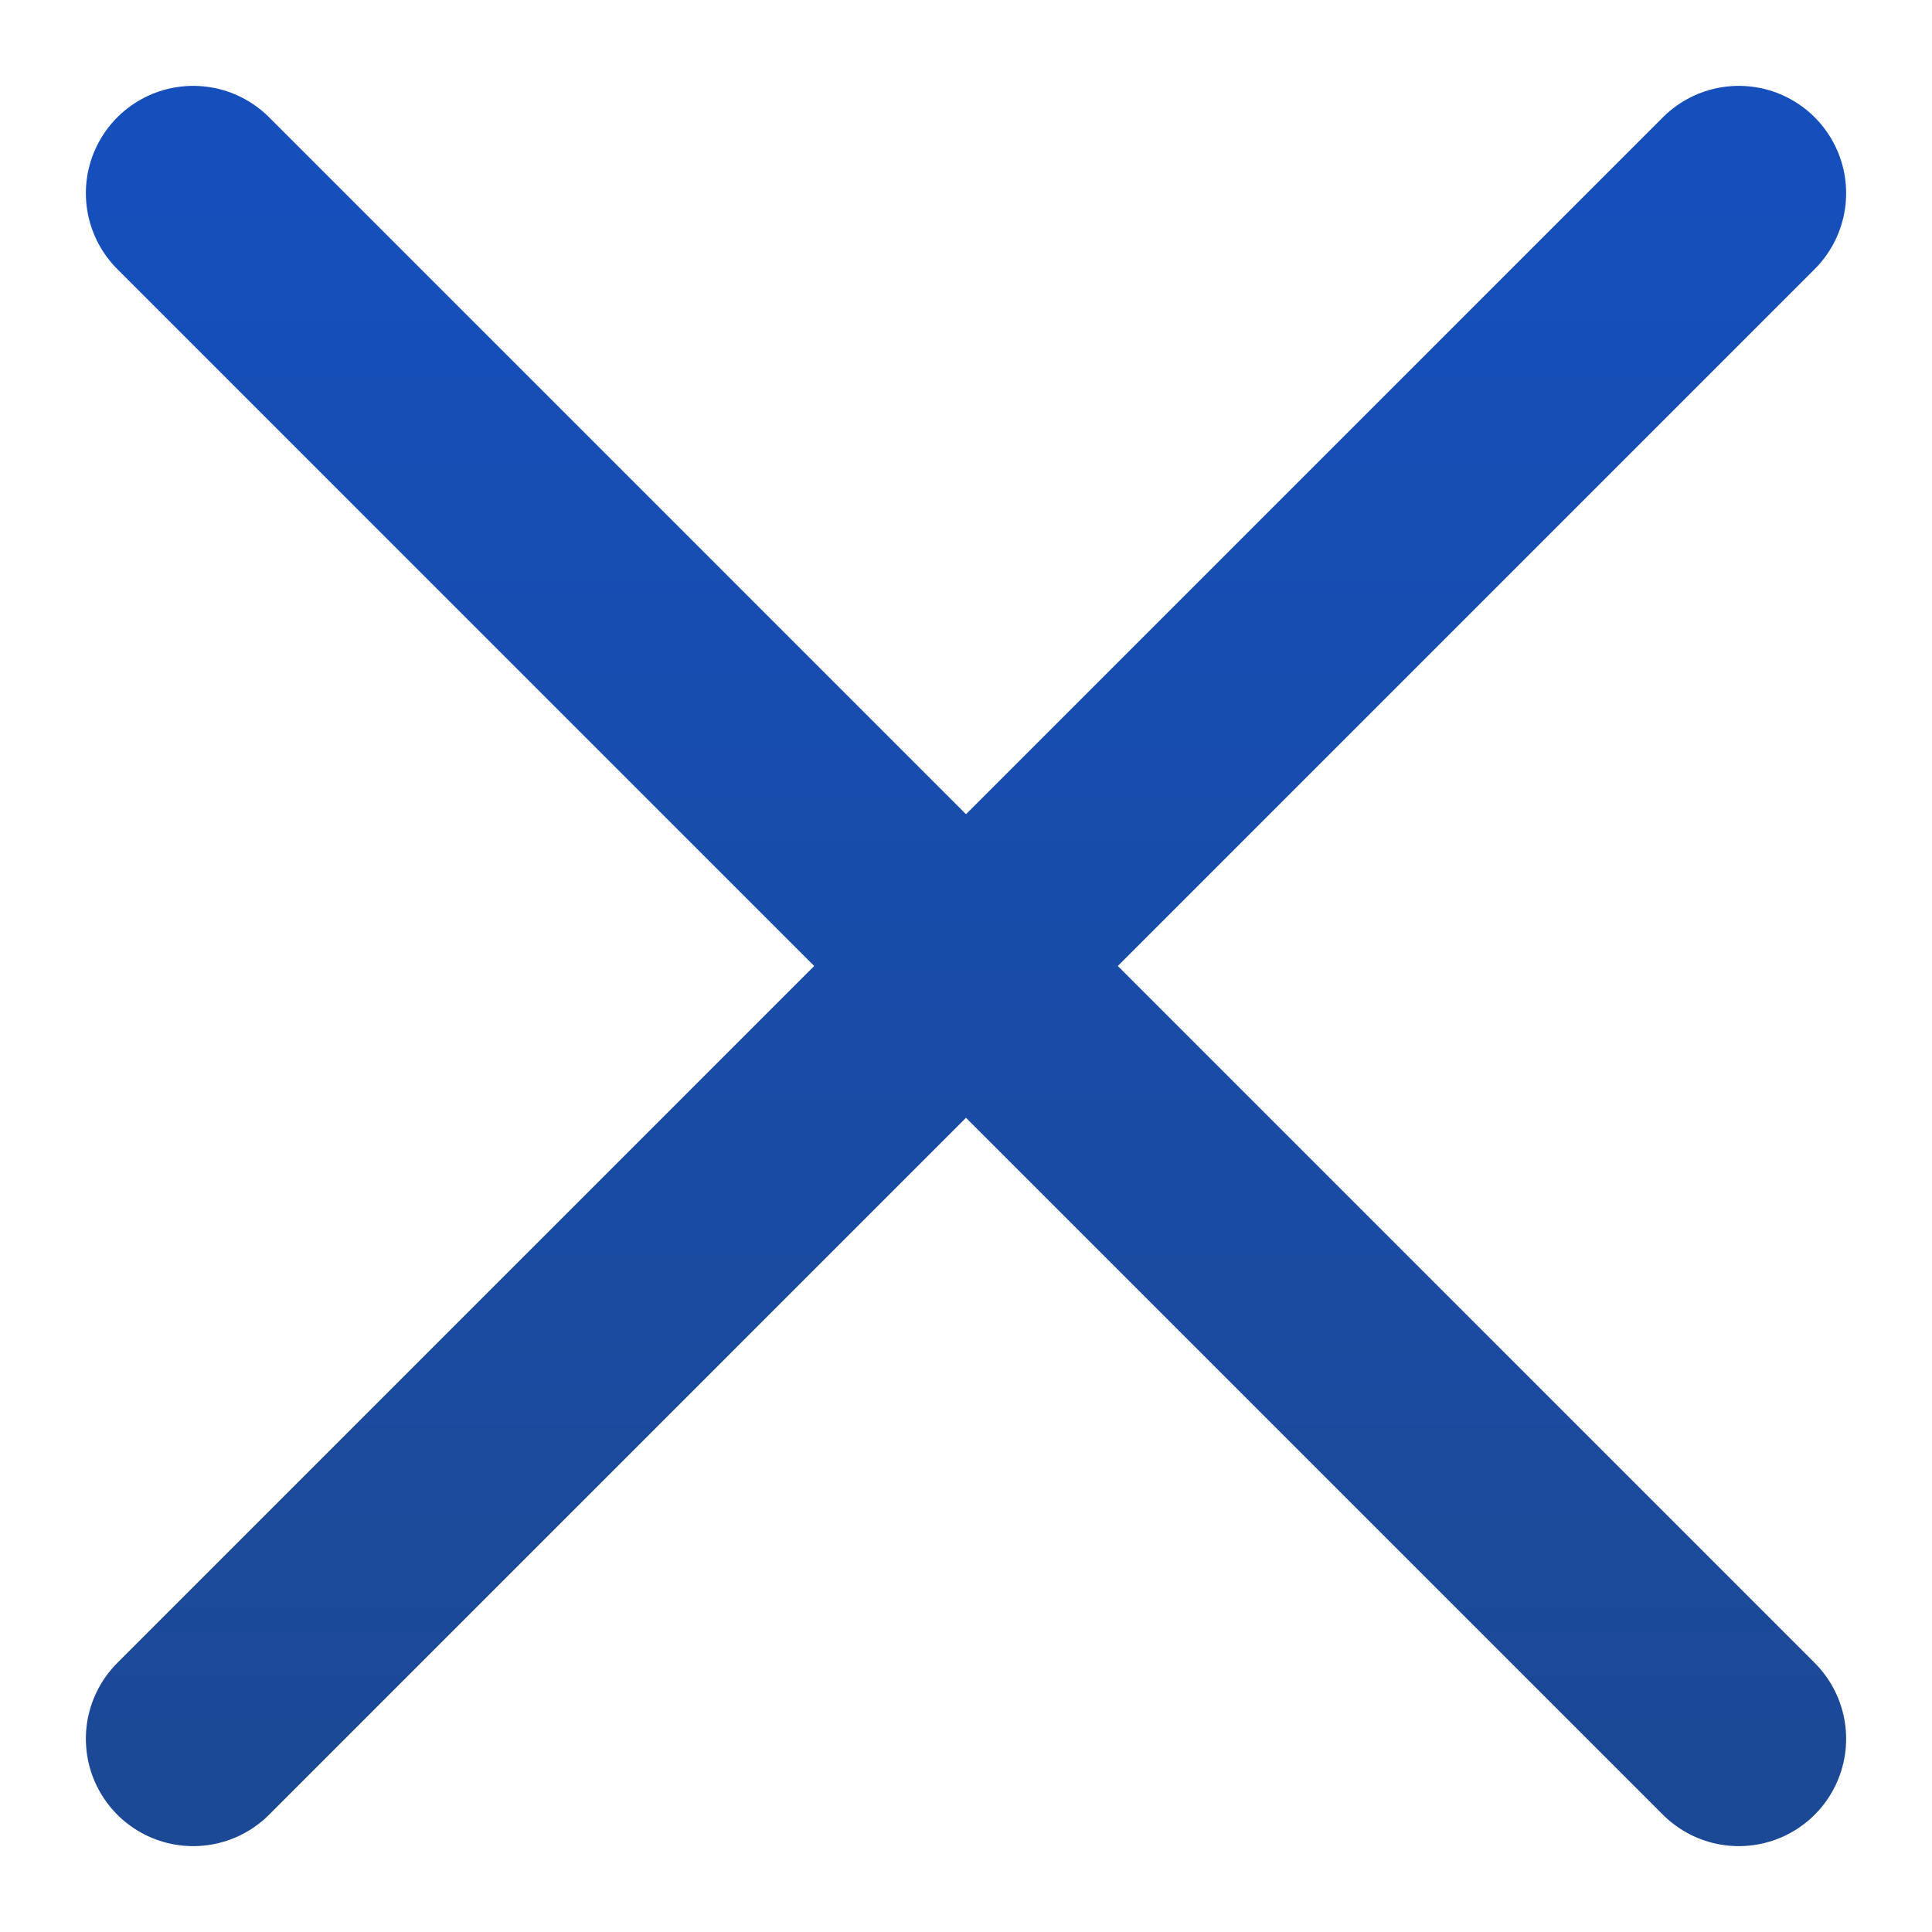 <svg width="18" height="18" viewBox="0 0 18 18" fill="none" xmlns="http://www.w3.org/2000/svg">
<path d="M16.2 1.8L1.8 16.2M1.8 1.8L16.2 16.2" stroke="url(#paint0_linear_15539_5306)" stroke-width="2" stroke-linecap="round" stroke-linejoin="round"/>
<defs>
<linearGradient id="paint0_linear_15539_5306" x1="9" y1="1.8" x2="9" y2="16.2" gradientUnits="userSpaceOnUse">
<stop stop-color="#154FBB"/>
<stop offset="1" stop-color="#1C4996"/>
</linearGradient>
</defs>
</svg>
